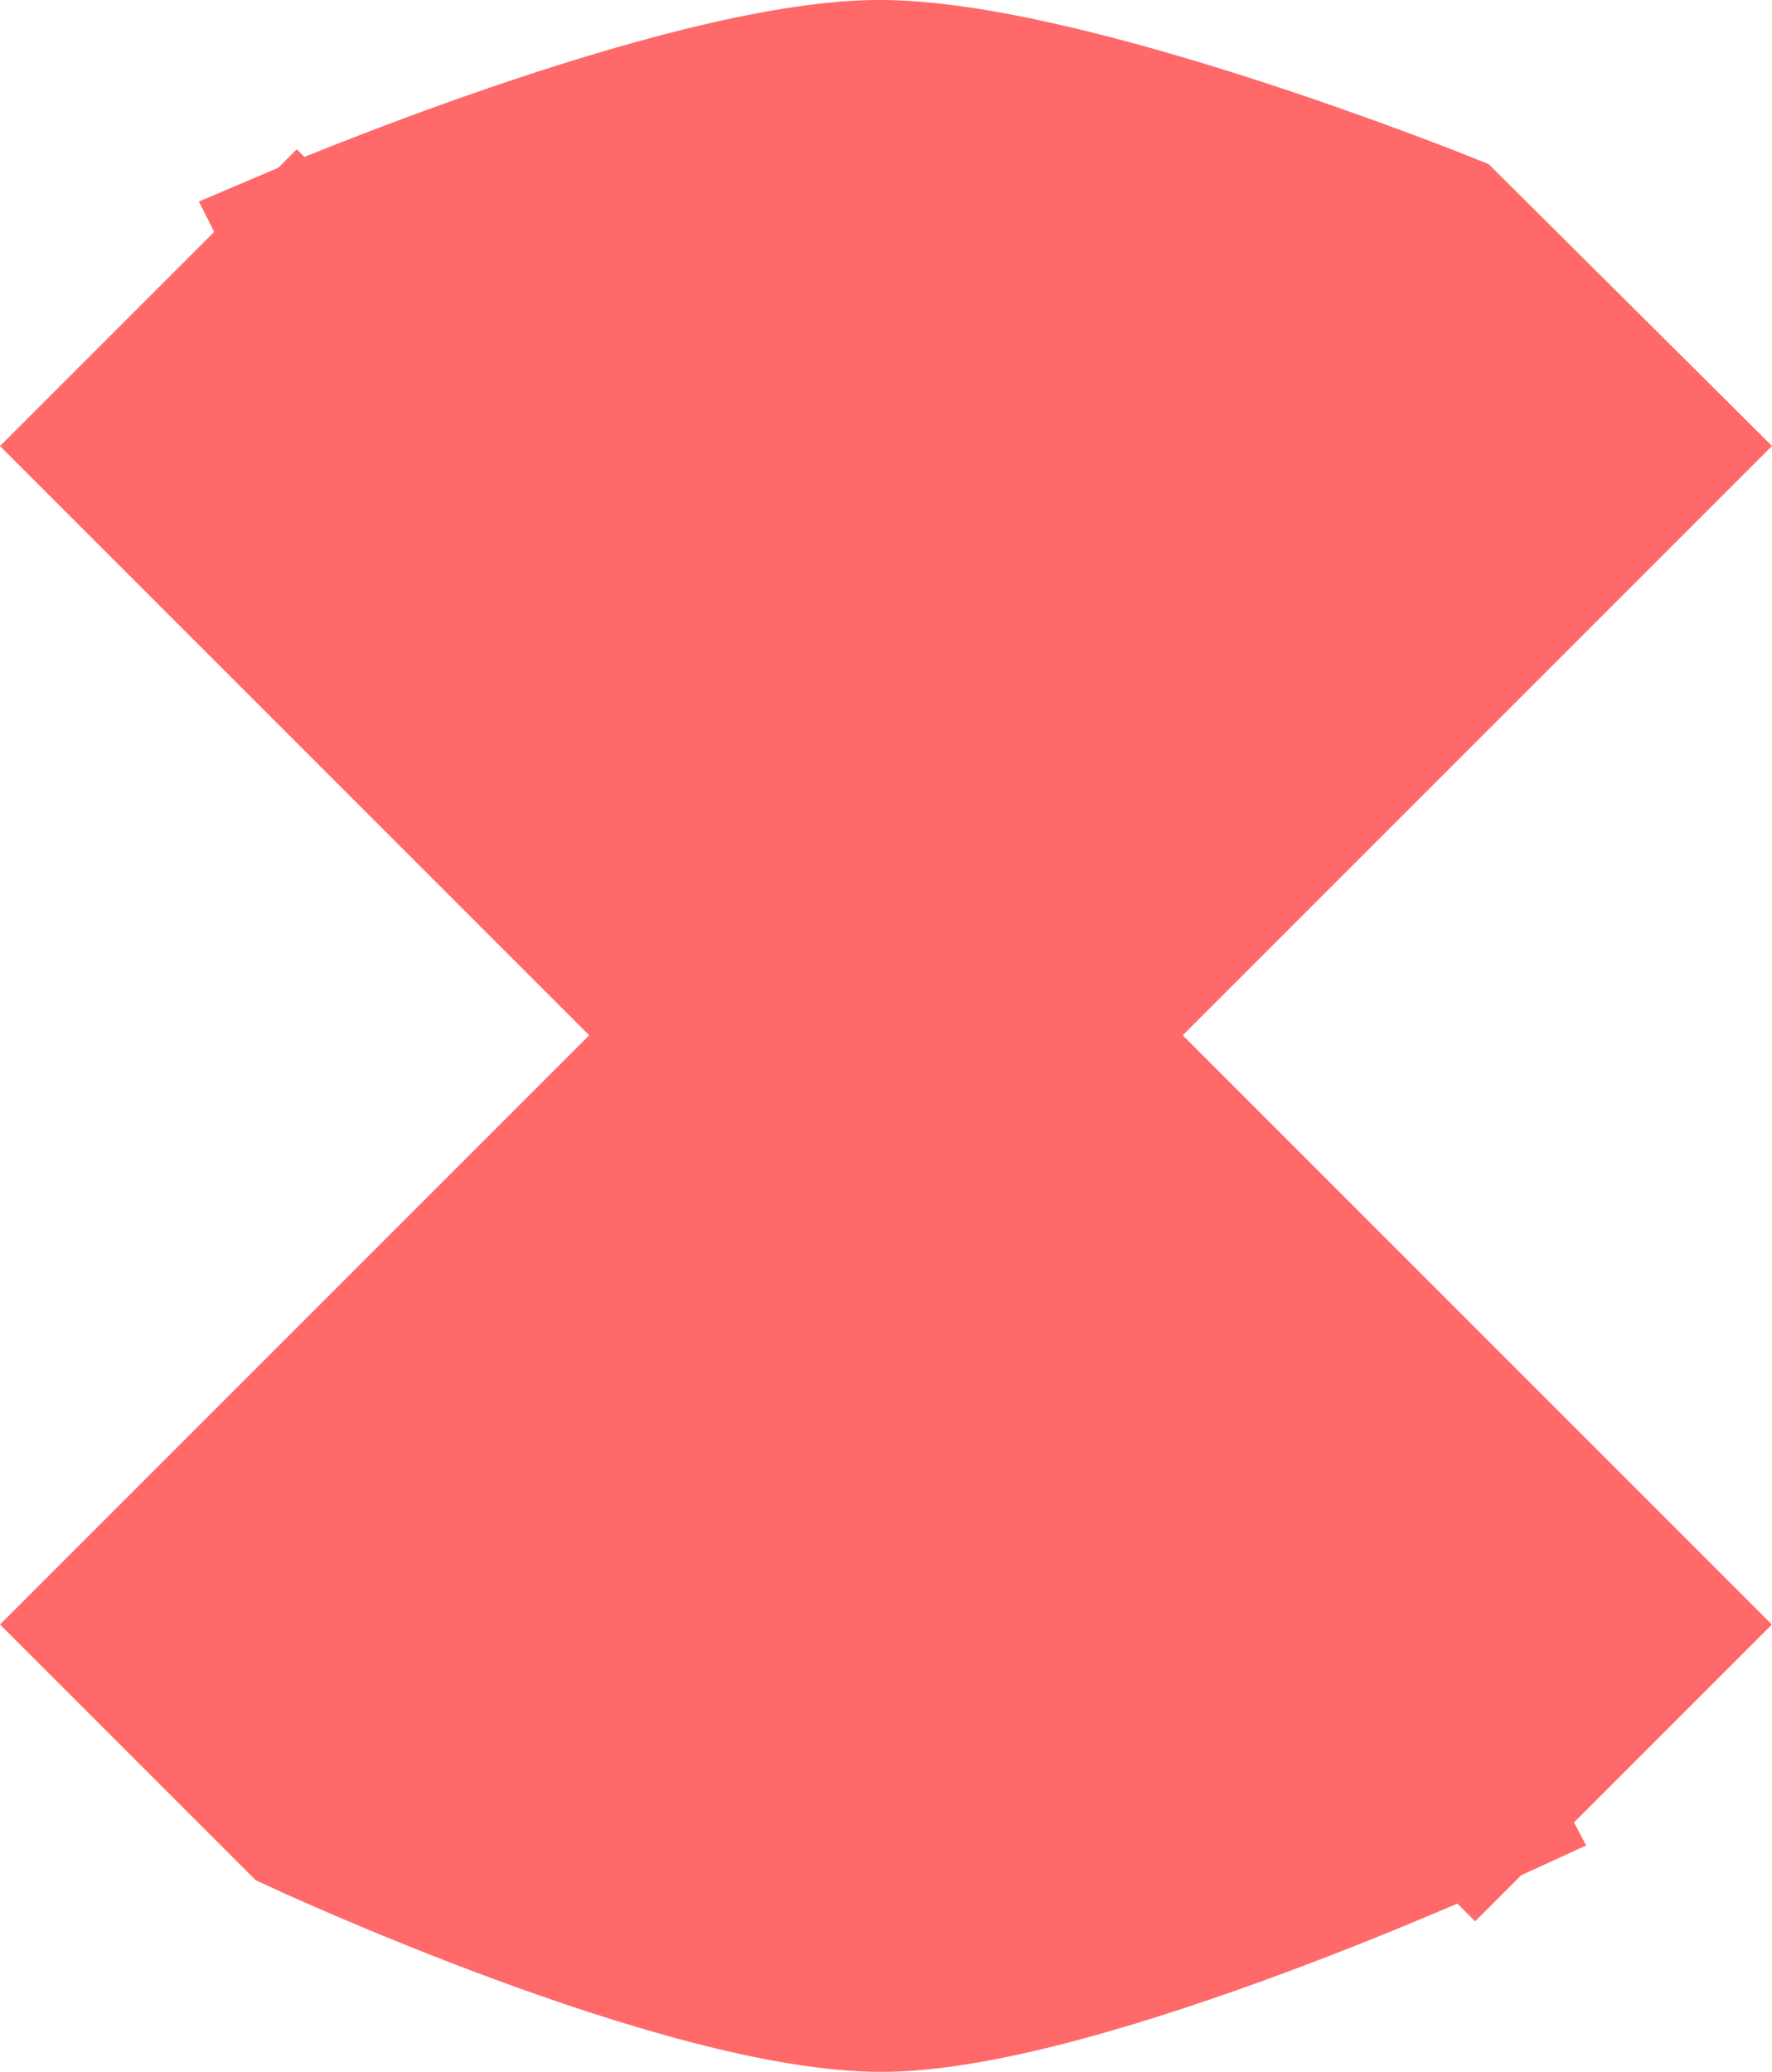 <svg version="1.1" xmlns="http://www.w3.org/2000/svg" xmlns:xlink="http://www.w3.org/1999/xlink" width="432.783" height="505.971" viewBox="0,0,432.783,505.971"><g transform="translate(-23.625,72.834)"><g data-paper-data="{&quot;isPaintingLayer&quot;:true}" fill="#ff6969" fill-rule="nonzero" stroke="#ff6969" stroke-width="34.5" stroke-linecap="butt" stroke-linejoin="miter" stroke-miterlimit="10" stroke-dasharray="" stroke-dashoffset="0" style="mix-blend-mode: normal"><path d="M48.021,323.896l145.688,-145.688l-97.812,-193.188c0,0 93.765,-40.082 141.63,-40.606c45.925,-0.503 139.983,37.522 139.983,37.522l54.47,54.167l-144.188,144.188l99.5,189.5c0,0 -99.241,45.731 -147.808,46.096c-48.496,0.364 -143.38,-43.908 -143.38,-43.908z"/><path d="M96.104,-11.979l335.876,335.876l-48.083,48.083l-335.876,-335.876z"/></g></g></svg>